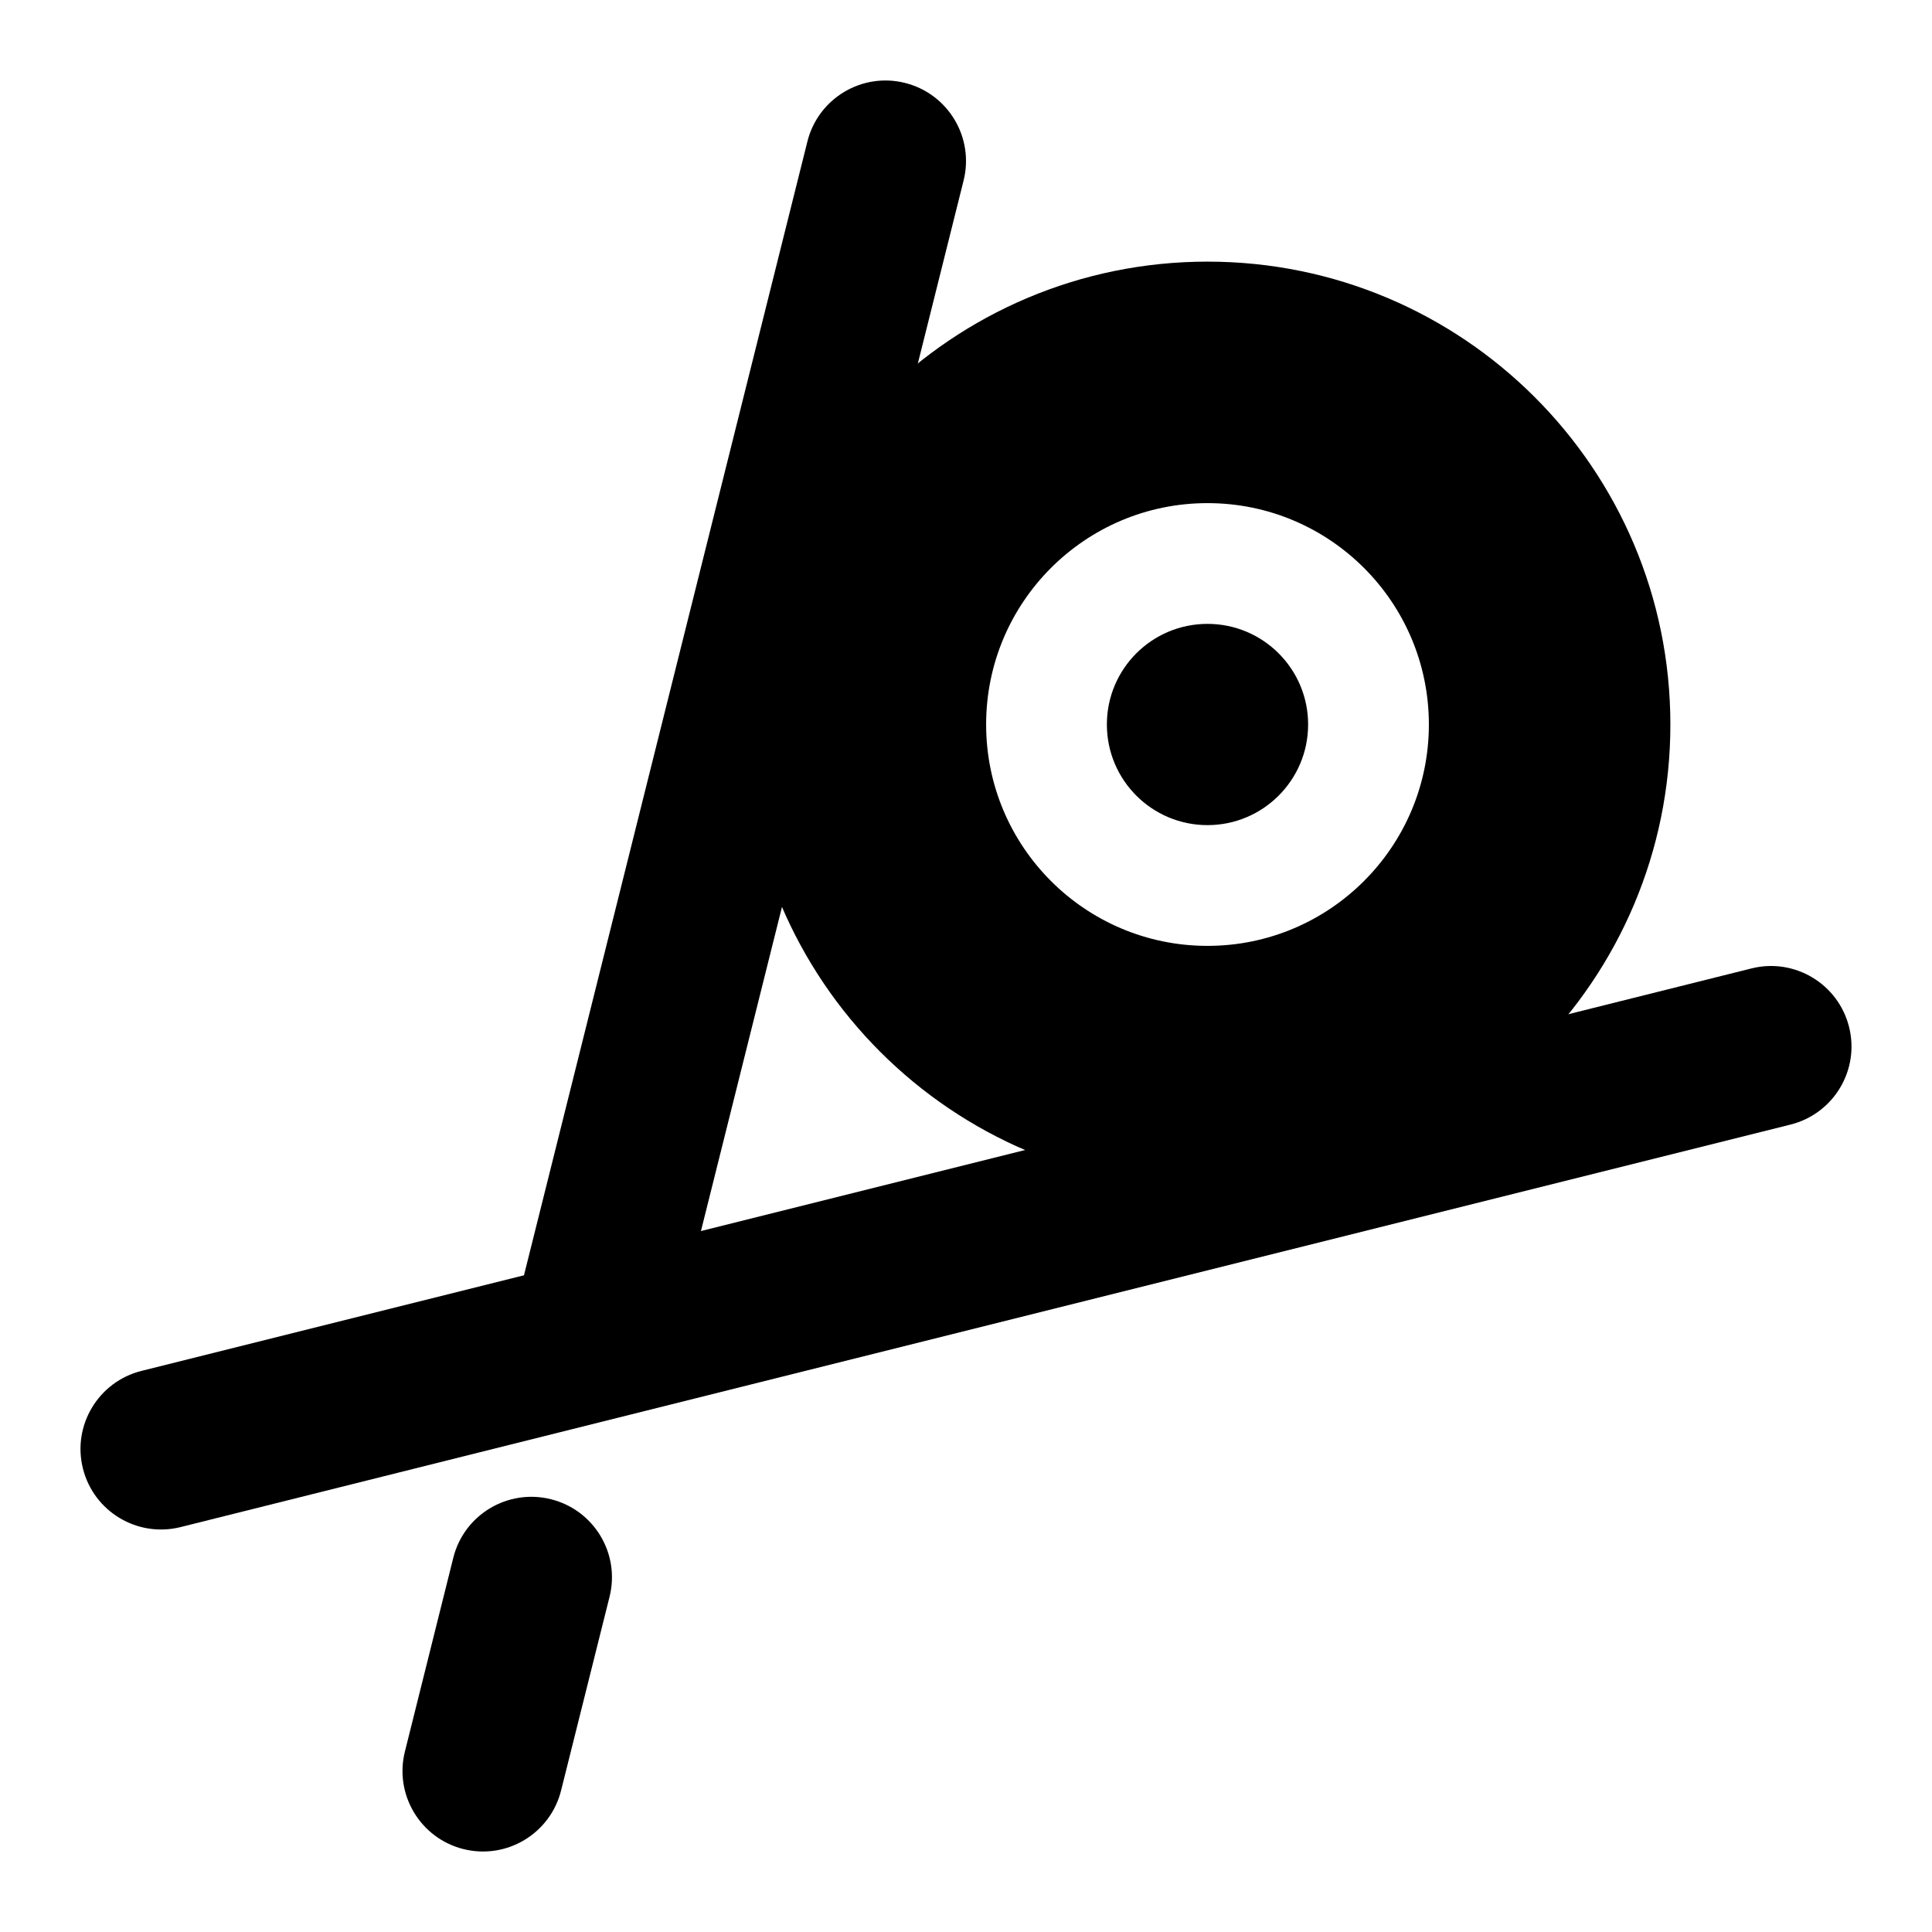 <svg width="24" height="24" viewBox="0 0 24 24" xmlns="http://www.w3.org/2000/svg">
    <path fill-rule="evenodd" clip-rule="evenodd" d="M15 14.75C11.824 14.75 9.25 12.175 9.25 9C9.25 5.824 11.824 3.25 15 3.25C18.175 3.25 20.75 5.824 20.75 9C20.75 12.175 18.175 14.75 15 14.75ZM16.25 9C16.25 8.309 15.69 7.75 15 7.75C14.309 7.75 13.75 8.309 13.75 9C13.75 9.69 14.309 10.25 15 10.25C15.69 10.25 16.25 9.69 16.25 9ZM15 6.25C16.518 6.25 17.75 7.481 17.75 9C17.75 10.518 16.518 11.75 15 11.75C13.481 11.75 12.25 10.518 12.25 9C12.25 7.481 13.481 6.25 15 6.25Z"/>
    <path fill-rule="evenodd" clip-rule="evenodd" d="M22.97 12.758C23.104 13.293 22.778 13.836 22.242 13.97L2.243 18.97C1.707 19.104 1.164 18.778 1.03 18.242C0.896 17.707 1.222 17.164 1.757 17.03L21.758 12.03C22.293 11.896 22.836 12.222 22.97 12.758Z"/>
    <path fill-rule="evenodd" clip-rule="evenodd" d="M11.242 1.03C11.778 1.164 12.104 1.707 11.97 2.243L8.345 16.742C8.211 17.278 7.668 17.604 7.132 17.47C6.597 17.336 6.271 16.793 6.405 16.258L10.03 1.757C10.164 1.222 10.707 0.896 11.242 1.03ZM6.844 18.624C7.38 18.758 7.706 19.3 7.572 19.836L6.97 22.242C6.836 22.778 6.293 23.104 5.757 22.97C5.222 22.836 4.896 22.293 5.03 21.758L5.631 19.351C5.765 18.815 6.308 18.49 6.844 18.624Z"/>
</svg>
